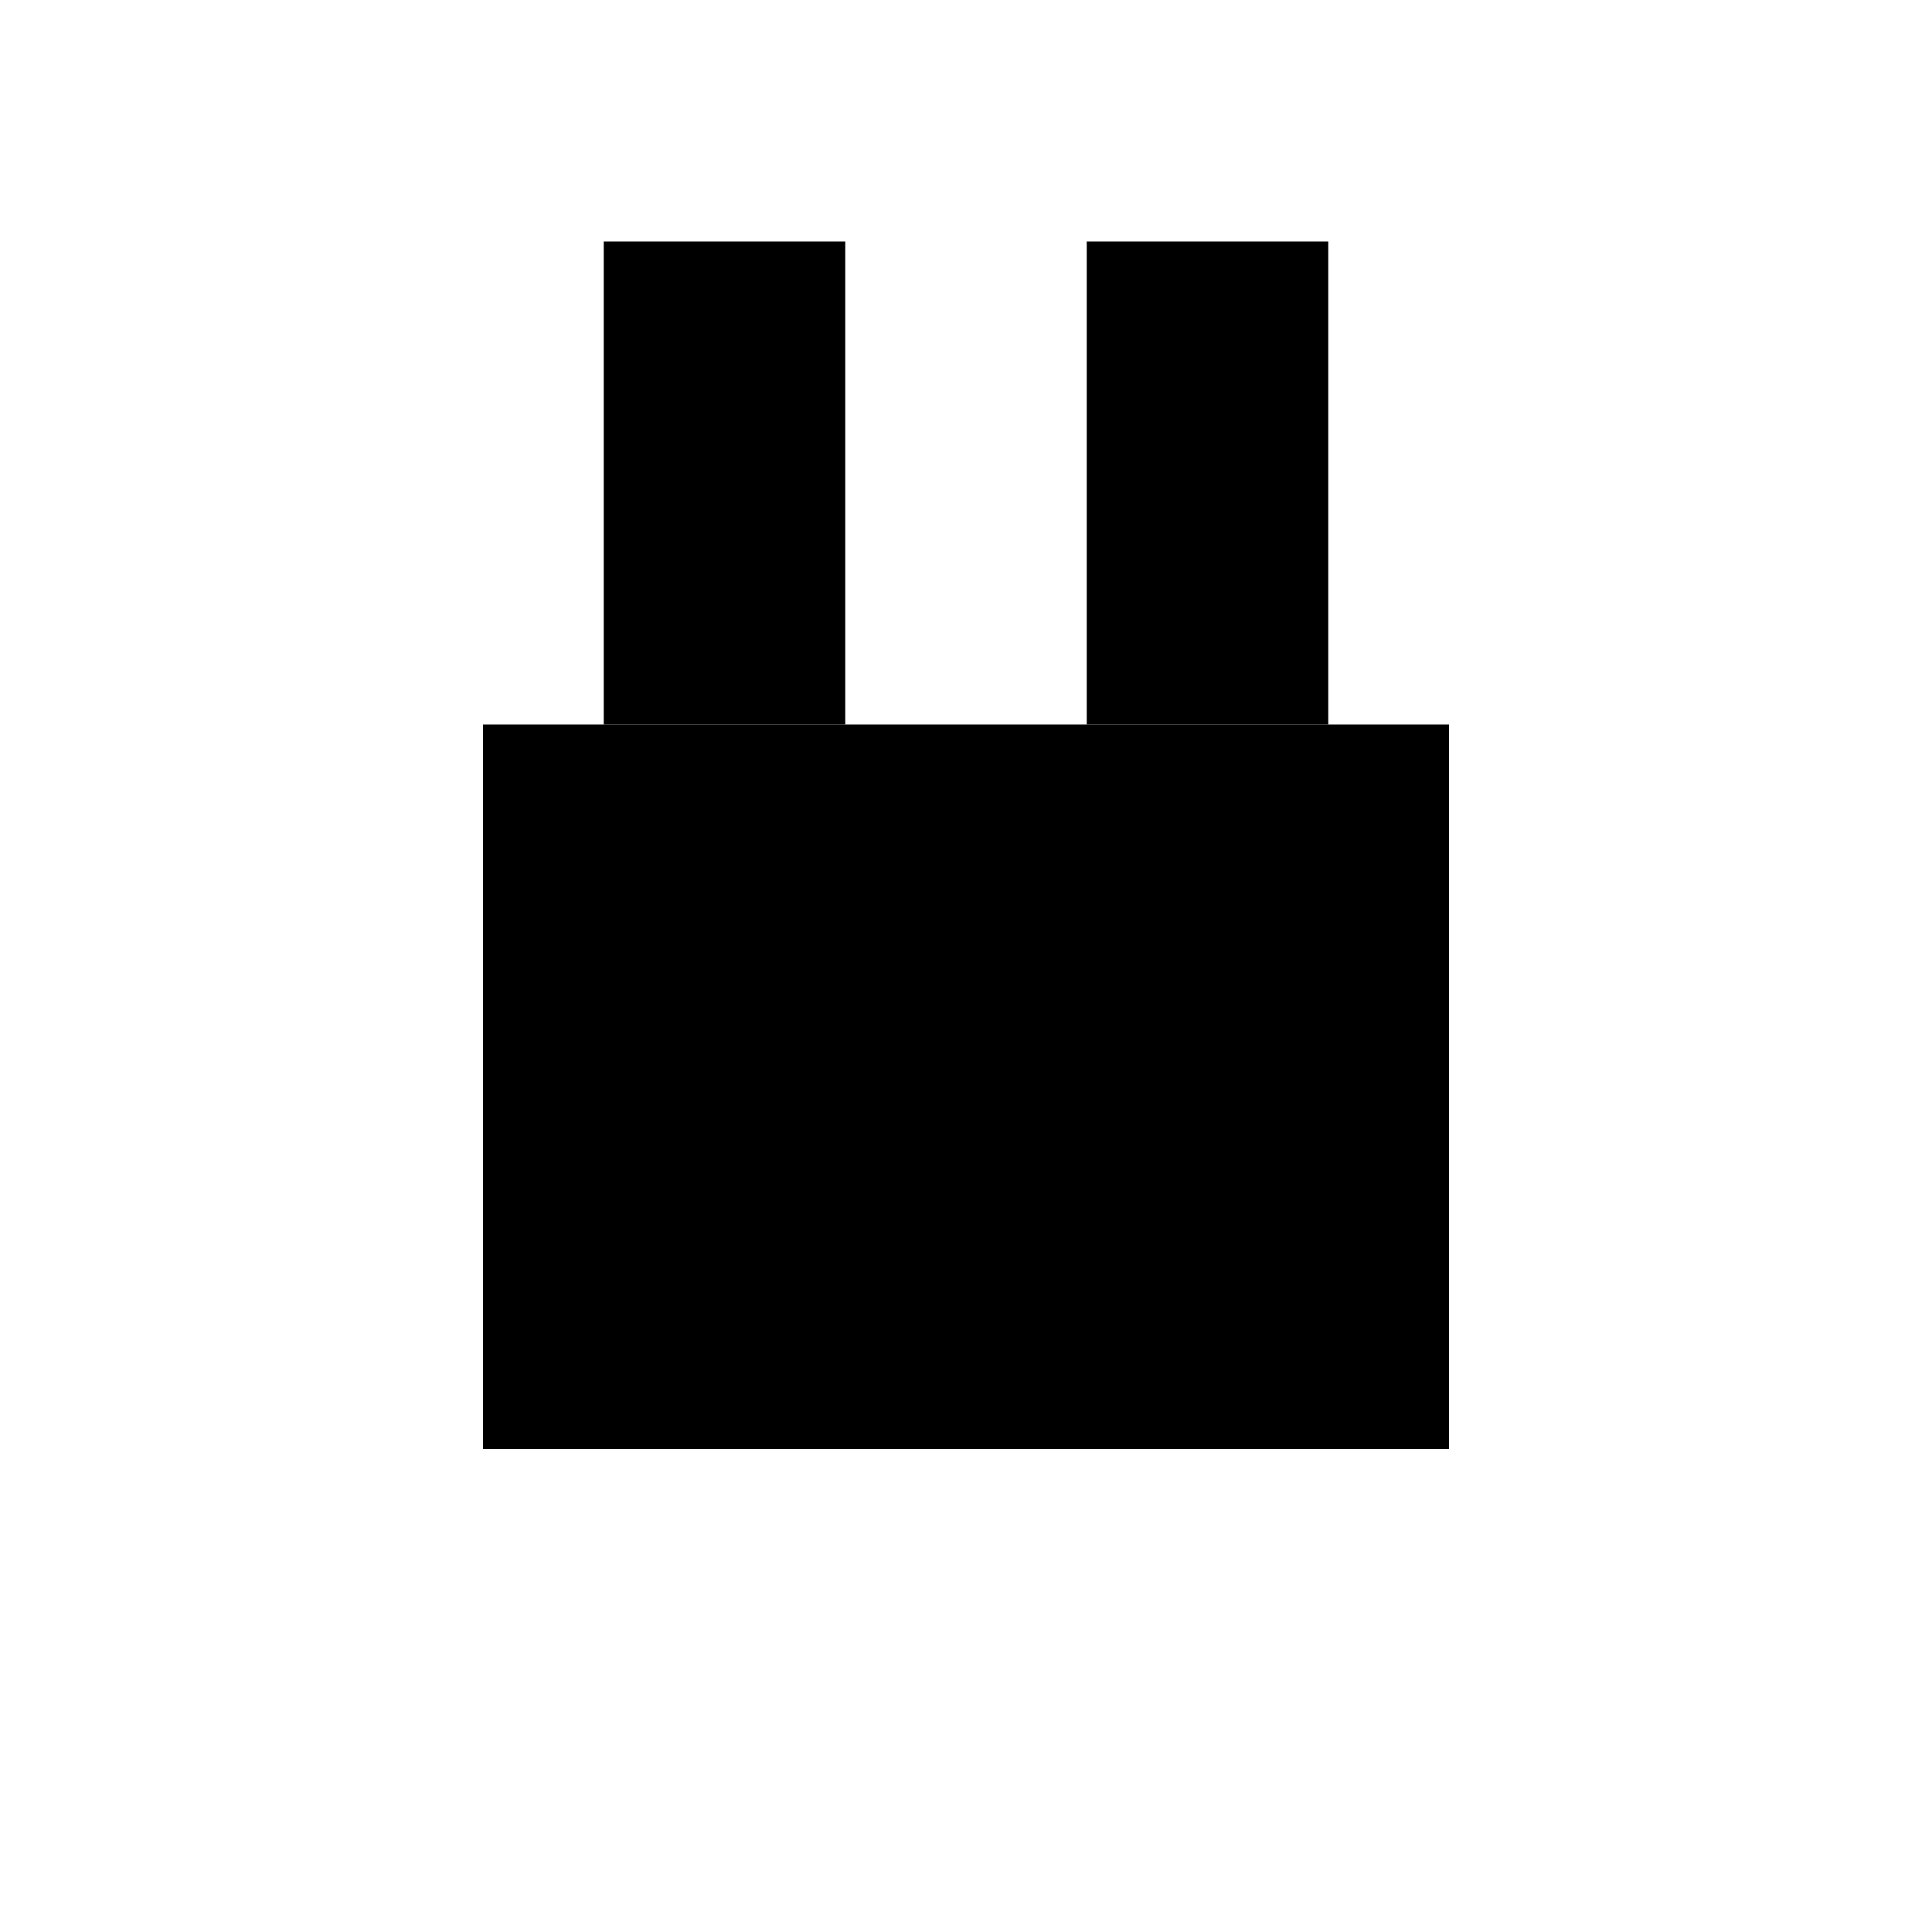 <svg width="16" height="16" viewBox="0 0 16 16" xmlns="http://www.w3.org/2000/svg">
  <!-- Patas del conector -->
  <rect x="5" y="2" width="2" height="4" fill="#000"/>
  <rect x="9" y="2" width="2" height="4" fill="#000"/>
  <!-- Conector -->
  <rect x="4" y="6" width="8" height="6" fill="#000"/>
</svg>